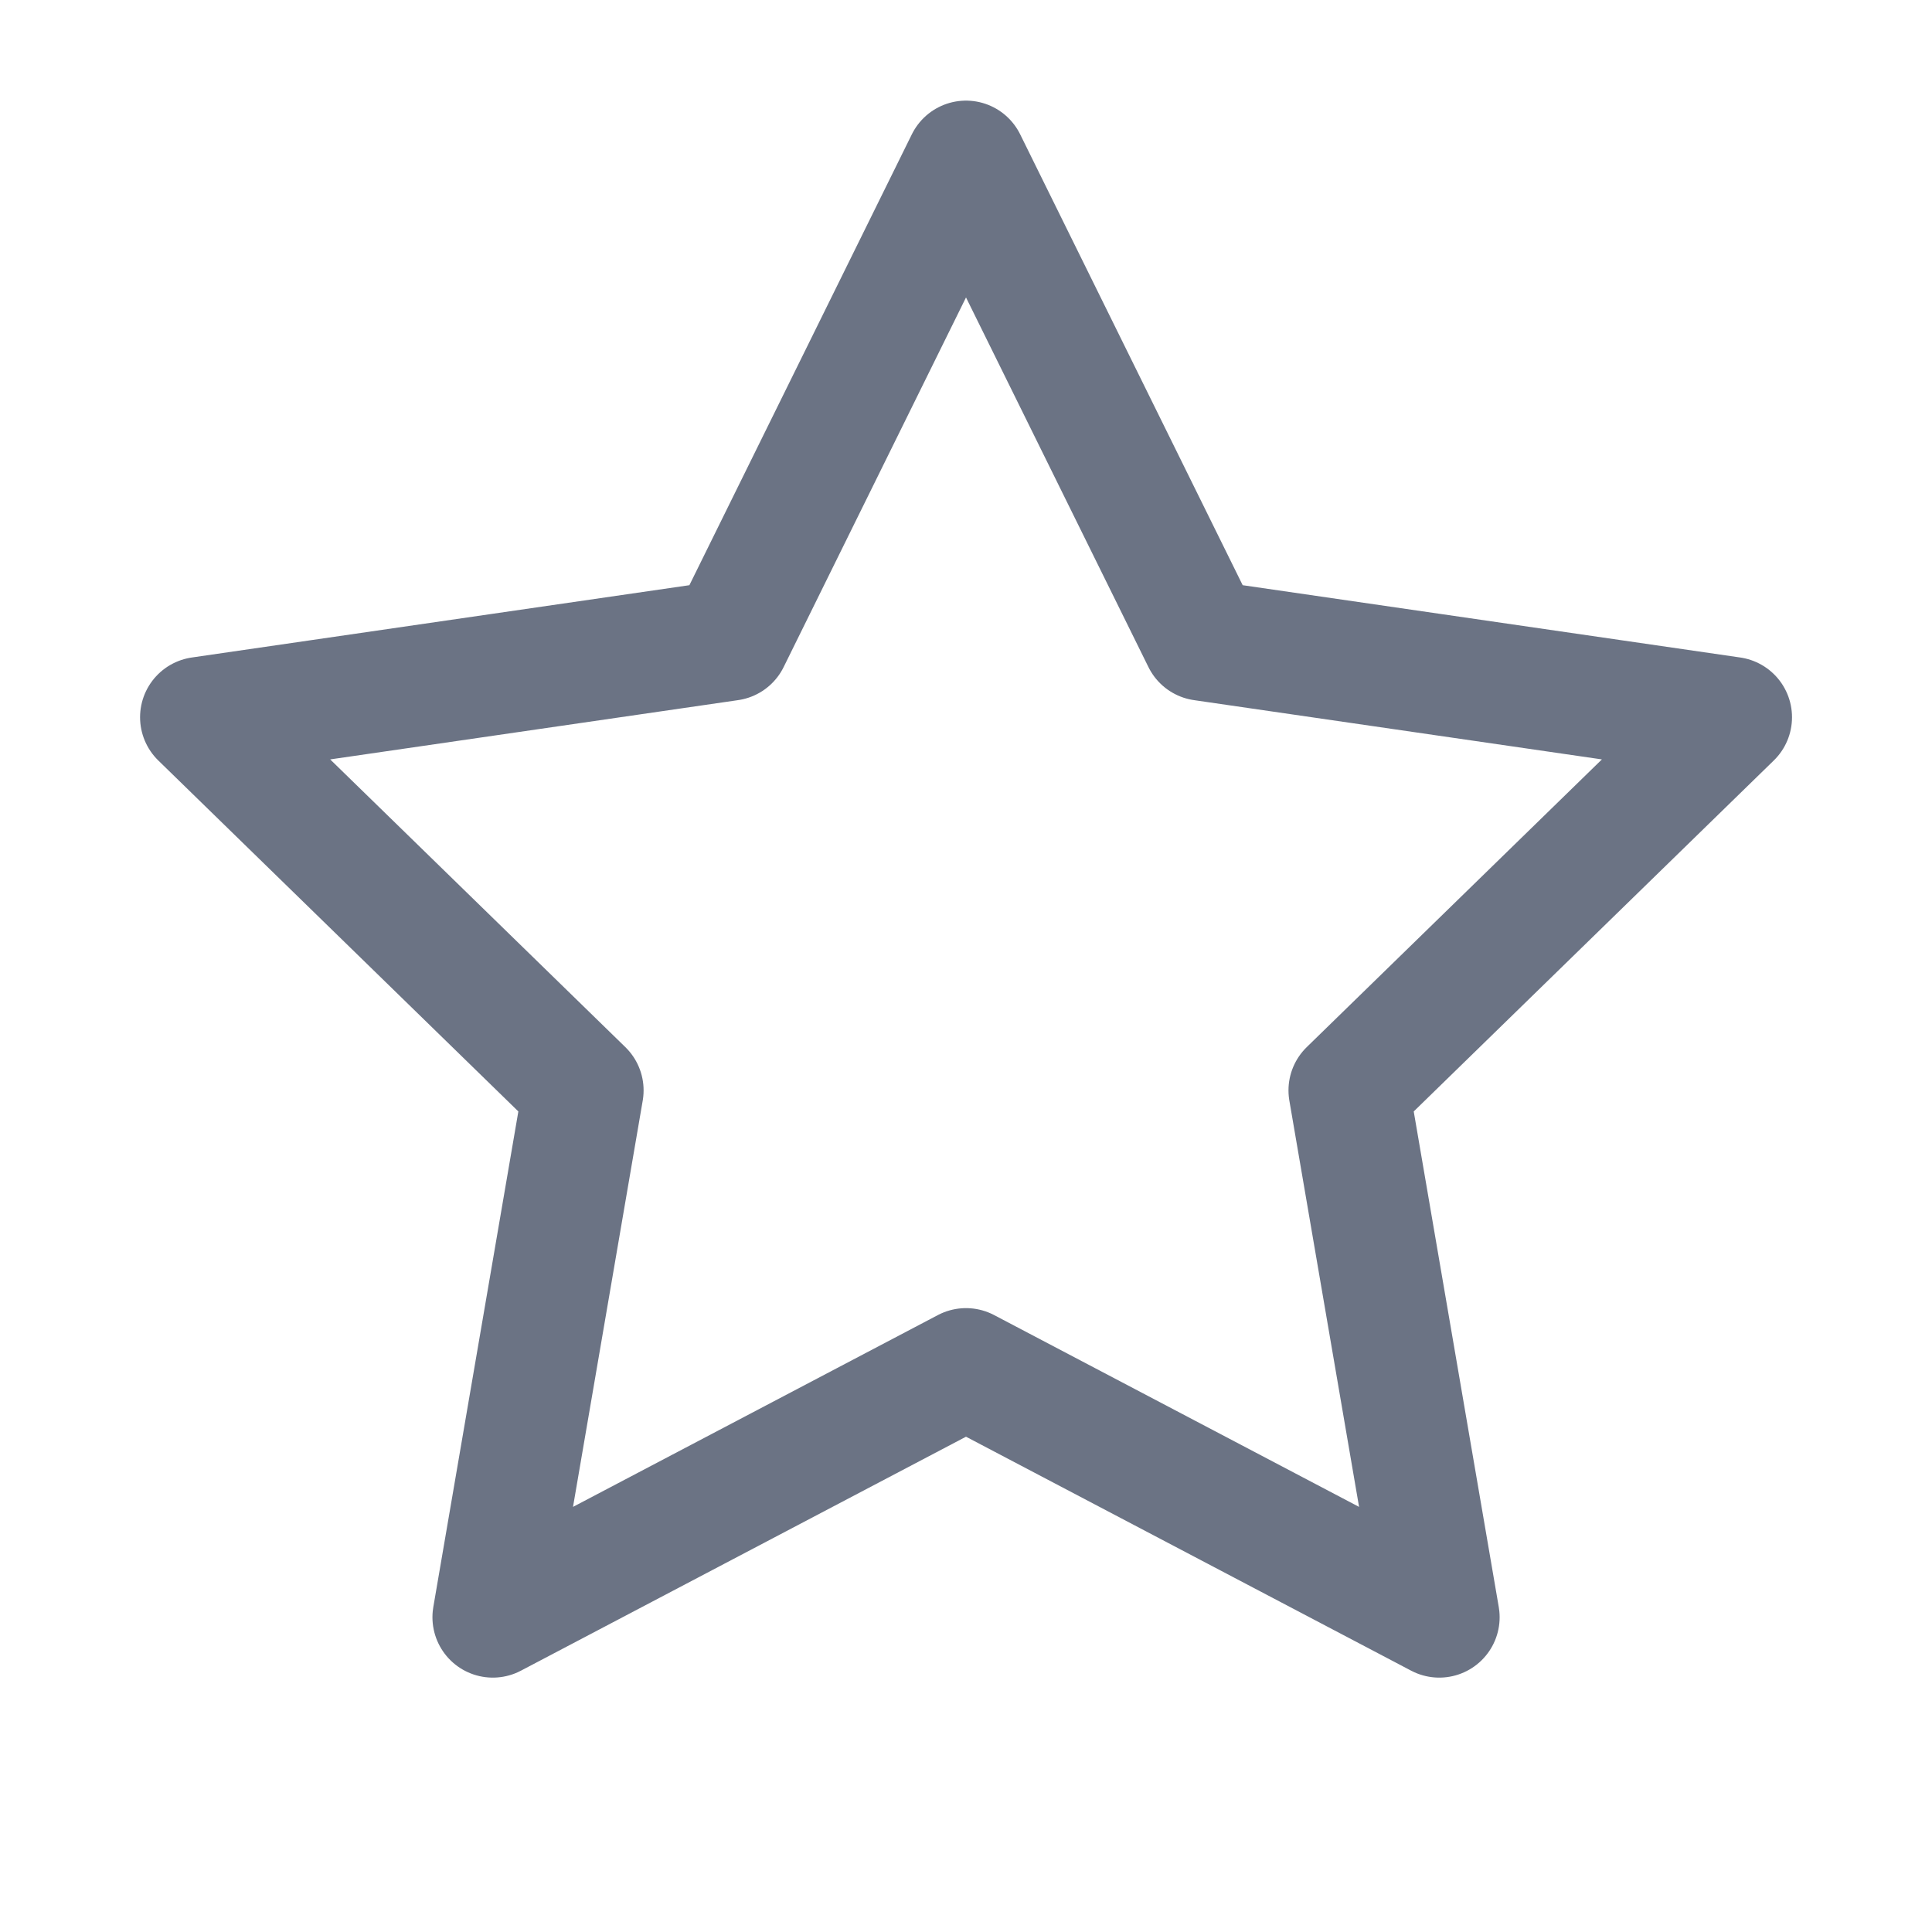 <svg width="24" height="24">
  <g fill="none" fill-rule="evenodd">
    <path d="M0 0h24v24H0z"/>
    <path stroke="#6B7384" stroke-width="1.5" stroke-linejoin="round" d="M12 17l-5.878 3.09 1.123-6.545-4.755-4.635 6.572-.955L12 2l2.939 5.955 6.572.955-4.755 4.635 1.123 6.545z"/>
  </g>
</svg>
